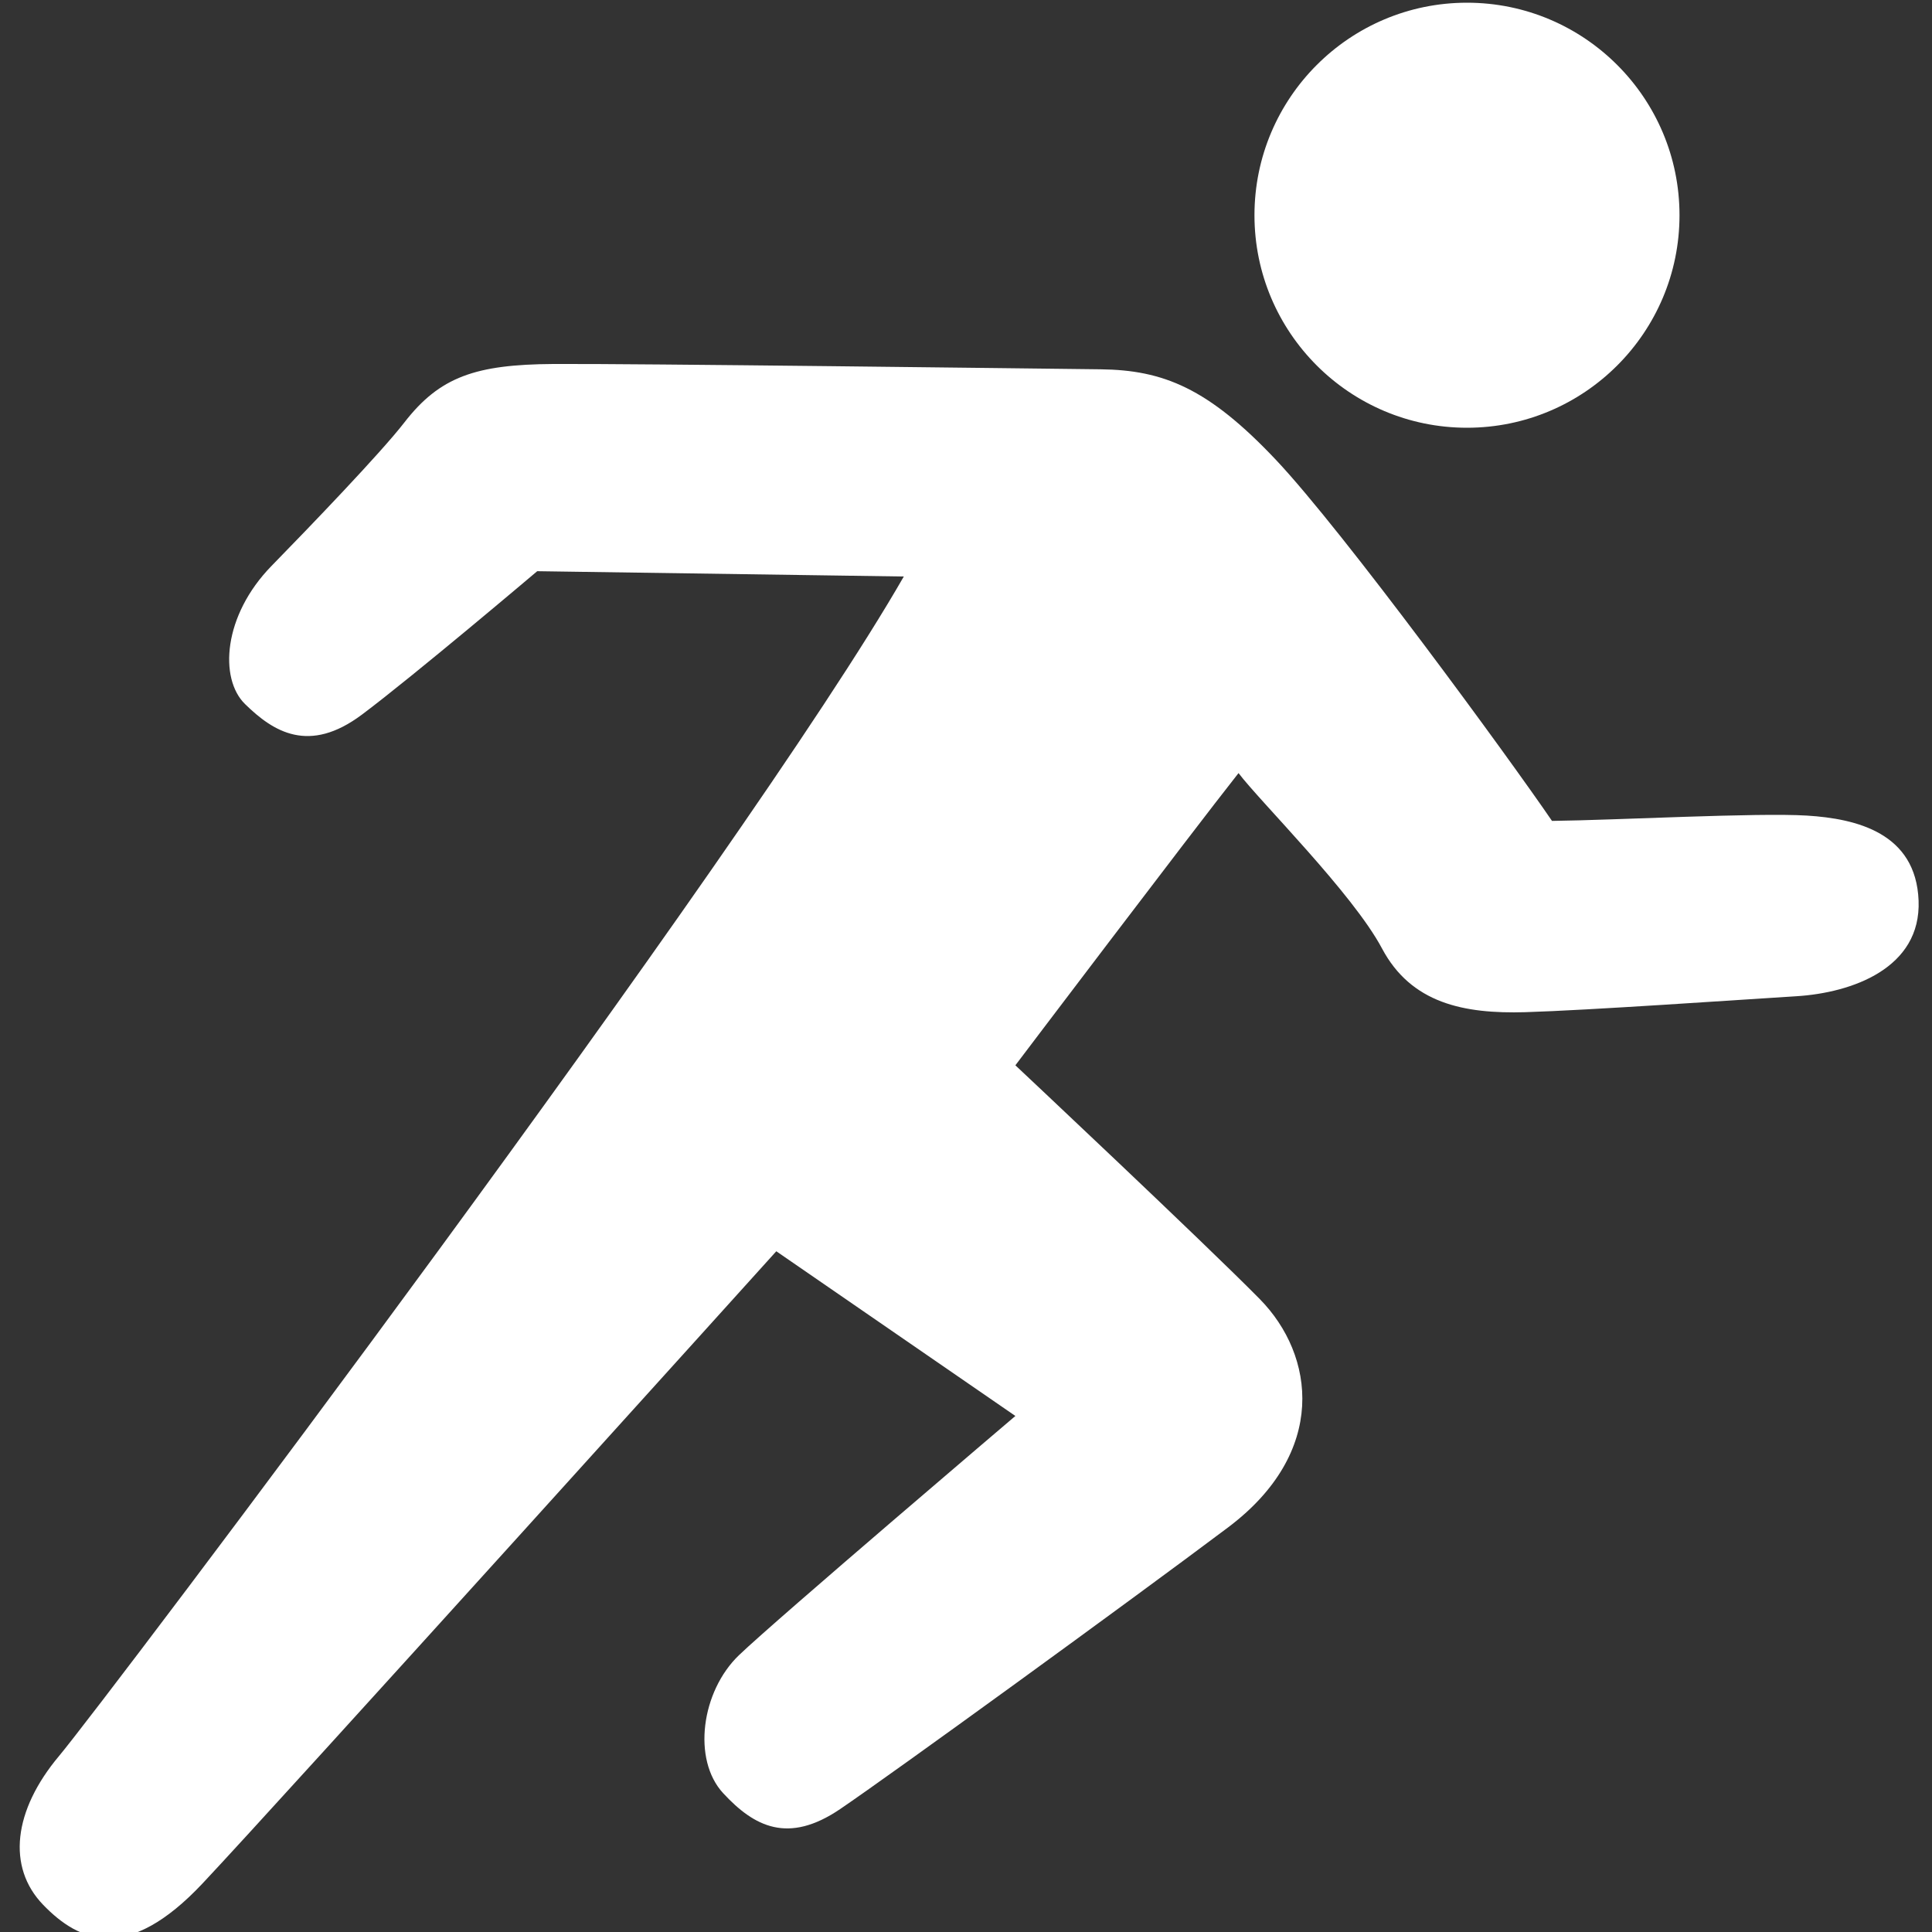 <?xml version="1.0" encoding="UTF-8" standalone="no"?>
<!DOCTYPE svg PUBLIC "-//W3C//DTD SVG 1.1//EN" "http://www.w3.org/Graphics/SVG/1.1/DTD/svg11.dtd">
<svg width="100%" height="100%" viewBox="0 0 100 100" version="1.1" xmlns="http://www.w3.org/2000/svg" xmlns:xlink="http://www.w3.org/1999/xlink" xml:space="preserve" xmlns:serif="http://www.serif.com/" style="fill-rule:evenodd;clip-rule:evenodd;stroke-linejoin:round;stroke-miterlimit:2;">
    <rect x="0" y="0" width="100" height="100" fill="#333333" stroke="none"/>
    <g transform="matrix(0.275,0,0,0.275,-45.069,-80.71)">
        <path d="M334,402L265,401C265,401 241.733,420.718 232,428C222.043,435.45 215.354,431.247 210,426C205.119,421.217 205.863,409.353 215,400C222.161,392.67 235.515,378.793 240,373C246.684,364.367 253.464,362.099 268,362C282.536,361.901 359.163,362.869 371,363C382.837,363.131 391.274,366.533 404,380C416.726,393.467 447.993,436.258 456,448C468.243,447.853 494.663,446.42 504,447C513.337,447.58 524.501,450.27 525,463C525.499,475.73 512.463,480.352 502,481C491.523,481.649 462.59,483.661 451,484C439.41,484.339 429.498,482.345 424,472C418.502,461.655 401.051,444.358 397,439C387.756,450.723 355,494 355,494C355,494 390.603,527.436 401,538C411.397,548.564 413.859,566.839 395,581C376.141,595.161 331.768,627.378 322,634C312.232,640.622 305.849,637.322 300,631C294.151,624.678 295.861,611.832 303,605C310.139,598.168 355,560 355,560L310,529C310,529 216.529,632.564 202,648C187.926,662.953 178.846,659.098 172,652C165.154,644.902 166.398,634.254 175,624C183.602,613.746 304.01,454.269 334,402ZM440,294C462.077,294 480,311.923 480,334C480,356.077 462.077,374 440,374C417.923,374 400,356.077 400,334C400,311.923 417.923,294 440,294Z" style="fill:white;"/>
    </g>
</svg>
